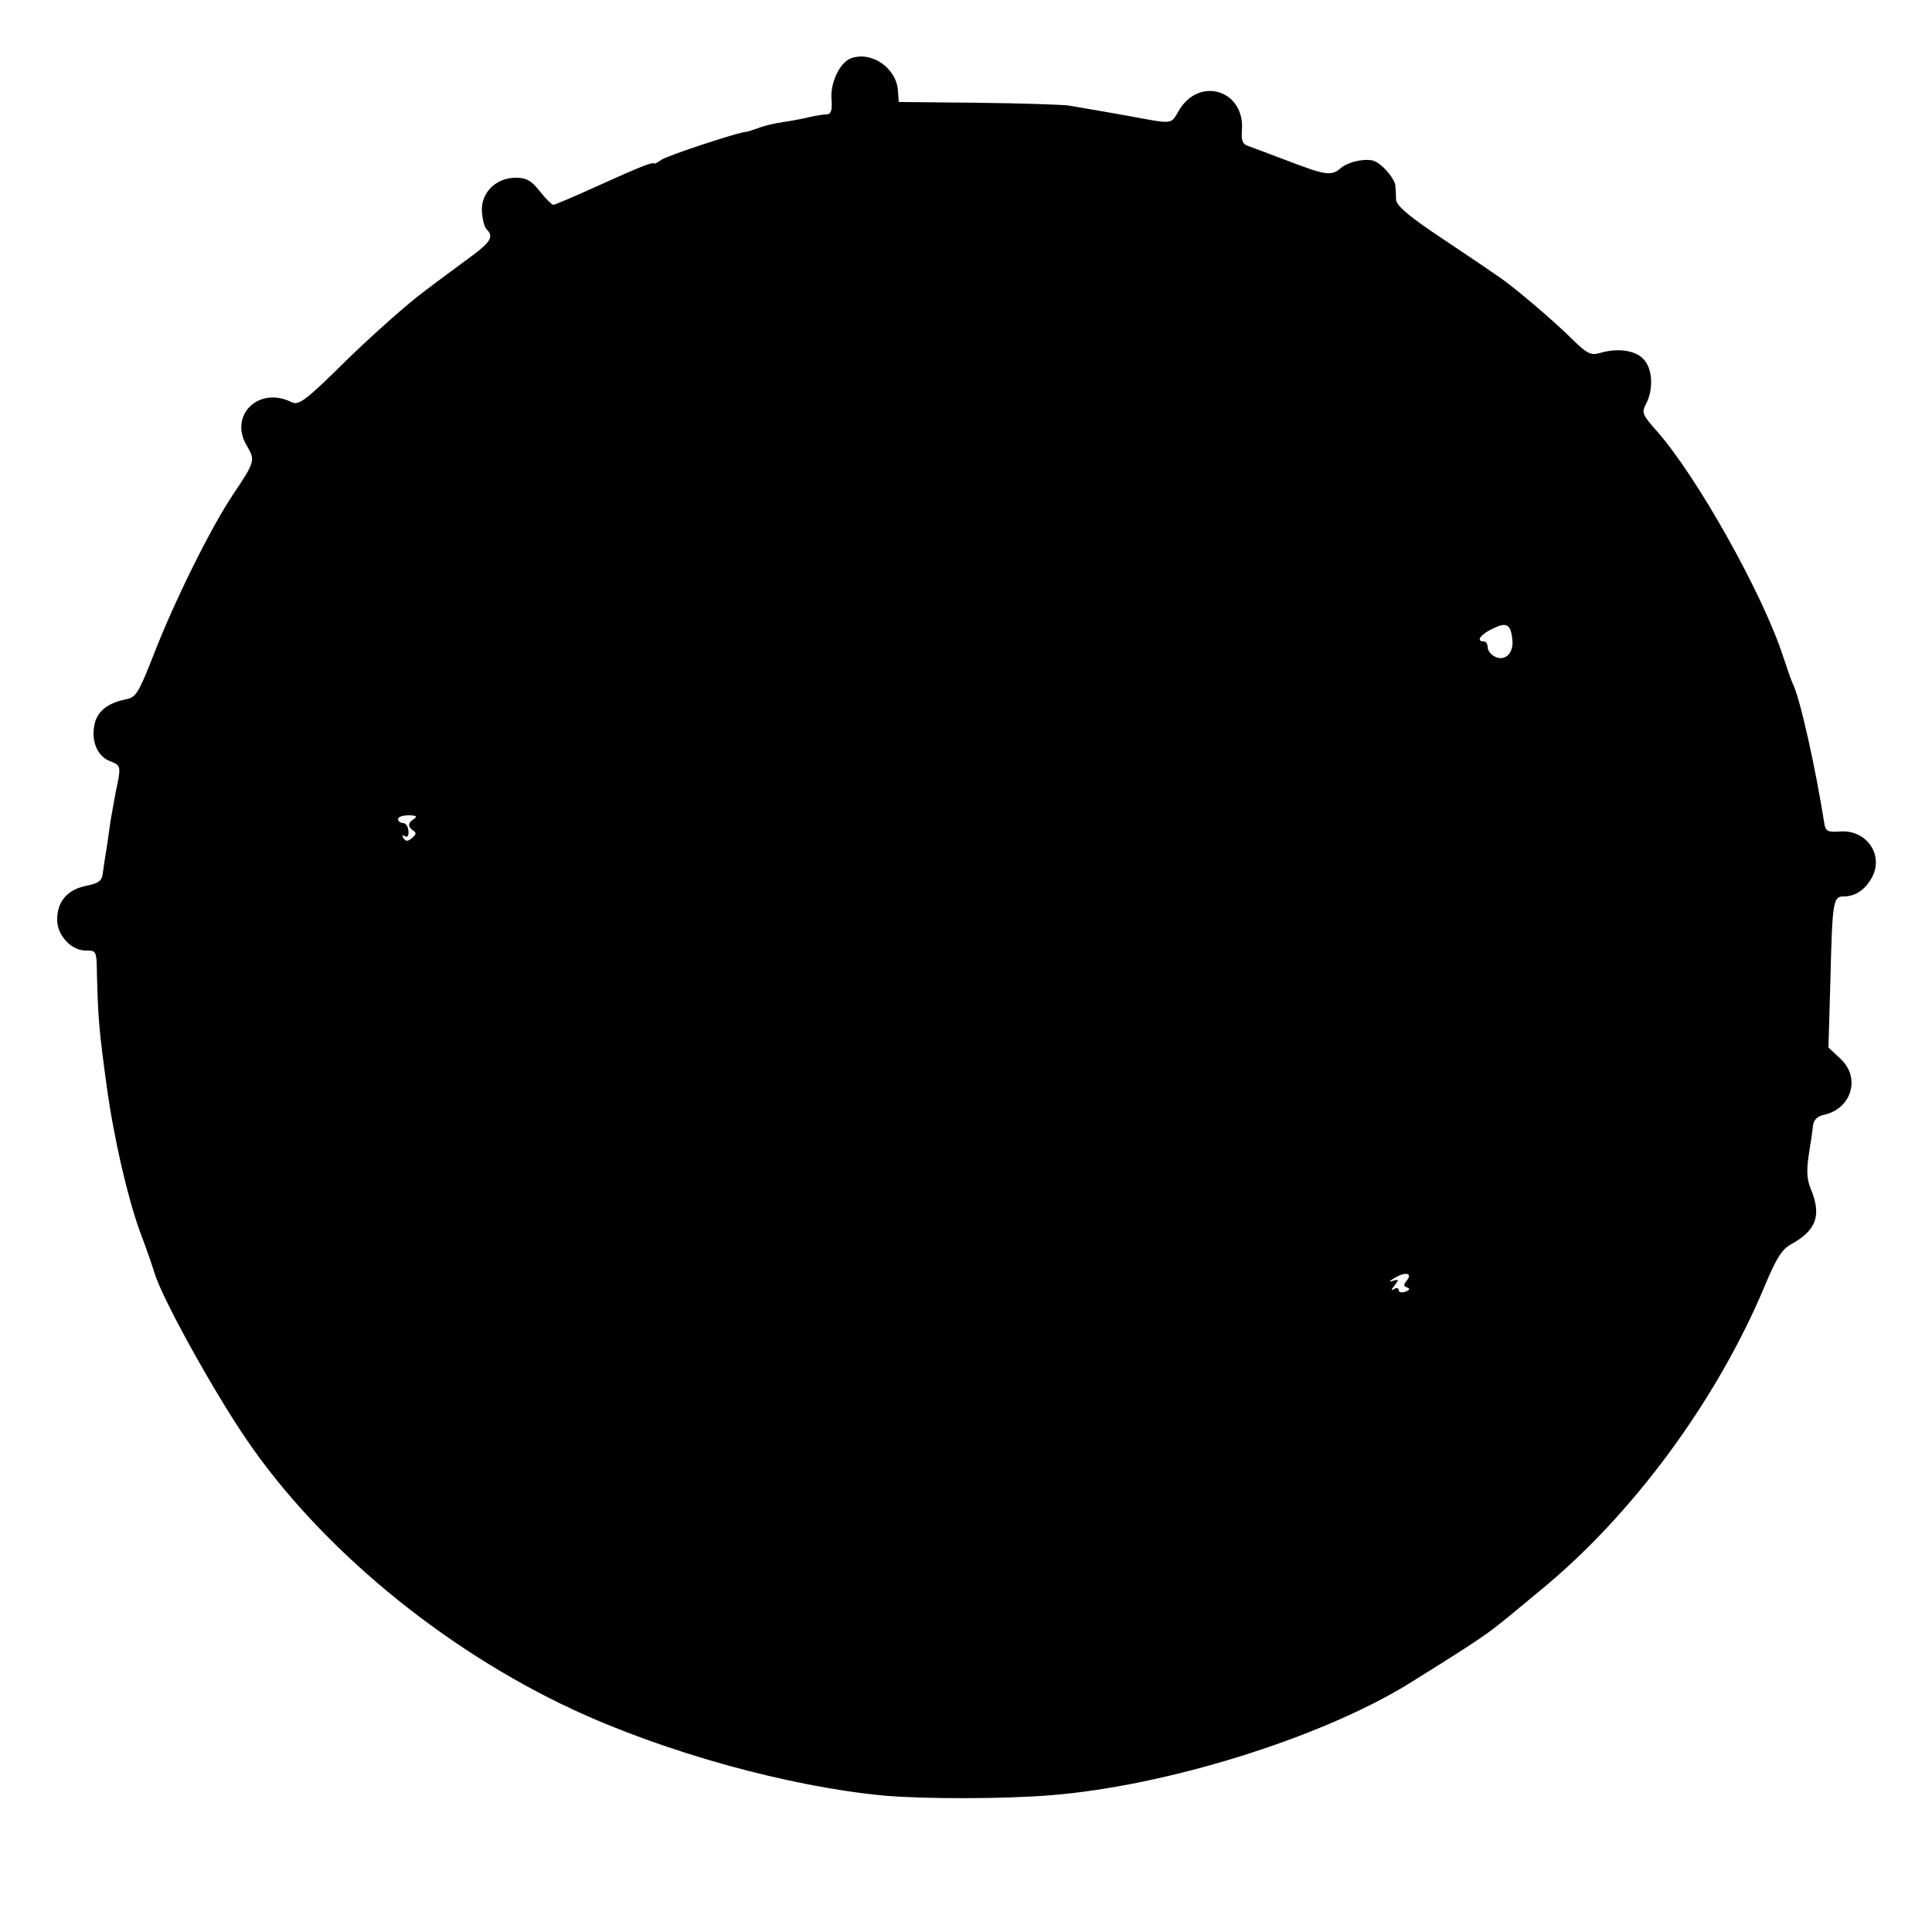 <?xml version="1.0" standalone="no"?>
<!DOCTYPE svg PUBLIC "-//W3C//DTD SVG 20010904//EN"
 "http://www.w3.org/TR/2001/REC-SVG-20010904/DTD/svg10.dtd">
<svg version="1.0" xmlns="http://www.w3.org/2000/svg"
 width="500pt" height="500pt" viewBox="0 0 500 500"
 preserveAspectRatio="xMidYMid meet">
<g transform="translate(0,500) scale(0.1,-0.1)"
fill="#000000" stroke="none">
<path d="M2202 4849 c-29 -11 -54 -64 -50 -107 2 -27 -1 -37 -12 -38 -8 0 -28
-3 -45 -7 -16 -4 -48 -10 -69 -13 -22 -3 -51 -10 -65 -16 -14 -5 -27 -9 -28
-9 -13 2 -208 -62 -222 -73 -8 -6 -16 -10 -17 -9 -6 4 -34 -7 -147 -58 -59
-27 -111 -49 -115 -49 -4 0 -20 16 -35 35 -22 28 -35 35 -62 35 -51 0 -89 -37
-88 -85 1 -20 6 -42 12 -48 19 -19 12 -32 -36 -68 -27 -20 -83 -61 -125 -93
-42 -31 -132 -111 -200 -177 -107 -106 -125 -119 -143 -110 -85 43 -164 -34
-116 -113 22 -37 21 -41 -36 -126 -56 -83 -152 -276 -206 -416 -39 -99 -45
-109 -72 -114 -48 -10 -75 -32 -81 -68 -8 -42 9 -80 41 -92 28 -11 29 -12 15
-77 -5 -26 -11 -61 -14 -78 -2 -16 -7 -48 -10 -70 -4 -22 -8 -51 -10 -65 -2
-20 -11 -26 -45 -33 -48 -10 -74 -42 -73 -89 1 -40 37 -78 74 -78 28 0 28 0
29 -67 3 -113 6 -144 25 -283 18 -133 54 -288 85 -374 17 -45 34 -94 39 -111
21 -68 151 -303 239 -432 190 -278 505 -539 841 -696 240 -112 562 -201 808
-224 101 -9 312 -9 432 1 299 24 697 148 925 288 129 80 200 126 229 150 12 9
62 50 111 91 240 196 459 494 583 791 28 68 44 93 66 105 67 37 81 75 52 145
-10 24 -11 47 -5 87 5 30 10 64 11 76 2 15 11 24 29 28 71 16 95 96 42 145
l-31 29 5 173 c5 205 7 218 34 218 31 0 57 18 74 50 31 59 -16 124 -84 118
-29 -2 -36 1 -39 17 -24 151 -63 326 -82 365 -4 8 -15 40 -25 70 -51 159 -222
465 -326 583 -39 44 -41 49 -29 72 20 38 17 93 -8 117 -22 22 -67 28 -113 14
-22 -6 -32 -1 -70 36 -47 47 -148 133 -189 161 -14 10 -79 54 -145 98 -89 59
-120 86 -122 102 0 12 -1 29 -2 38 -1 9 -13 28 -27 42 -21 21 -33 26 -62 22
-19 -2 -42 -11 -52 -20 -24 -21 -39 -19 -138 19 -48 18 -95 36 -104 39 -12 4
-16 15 -14 39 9 104 -110 142 -163 52 -22 -37 -12 -36 -136 -13 -87 15 -119
21 -150 26 -16 2 -122 6 -235 7 l-204 2 -2 28 c-3 59 -68 105 -122 85z m1712
-1505 c4 -35 -20 -57 -46 -43 -10 5 -18 16 -18 24 0 8 -4 15 -10 15 -21 0 -9
18 23 33 36 18 47 12 51 -29z m-2842 -463 c-17 -10 -17 -21 -2 -31 8 -5 7 -10
-4 -19 -11 -9 -16 -9 -22 0 -4 7 -3 9 4 5 7 -4 10 1 9 14 -1 11 -7 20 -14 20
-7 0 -13 5 -13 10 0 6 12 10 28 10 18 0 23 -3 14 -9z m2568 -1196 c-8 -10 -8
-14 2 -17 8 -3 6 -7 -5 -11 -9 -3 -17 -2 -17 4 0 6 -6 7 -12 3 -9 -5 -8 -2 1
9 12 16 12 17 -5 12 -11 -4 -9 0 6 8 28 17 47 12 30 -8z"/>
</g>
</svg>
